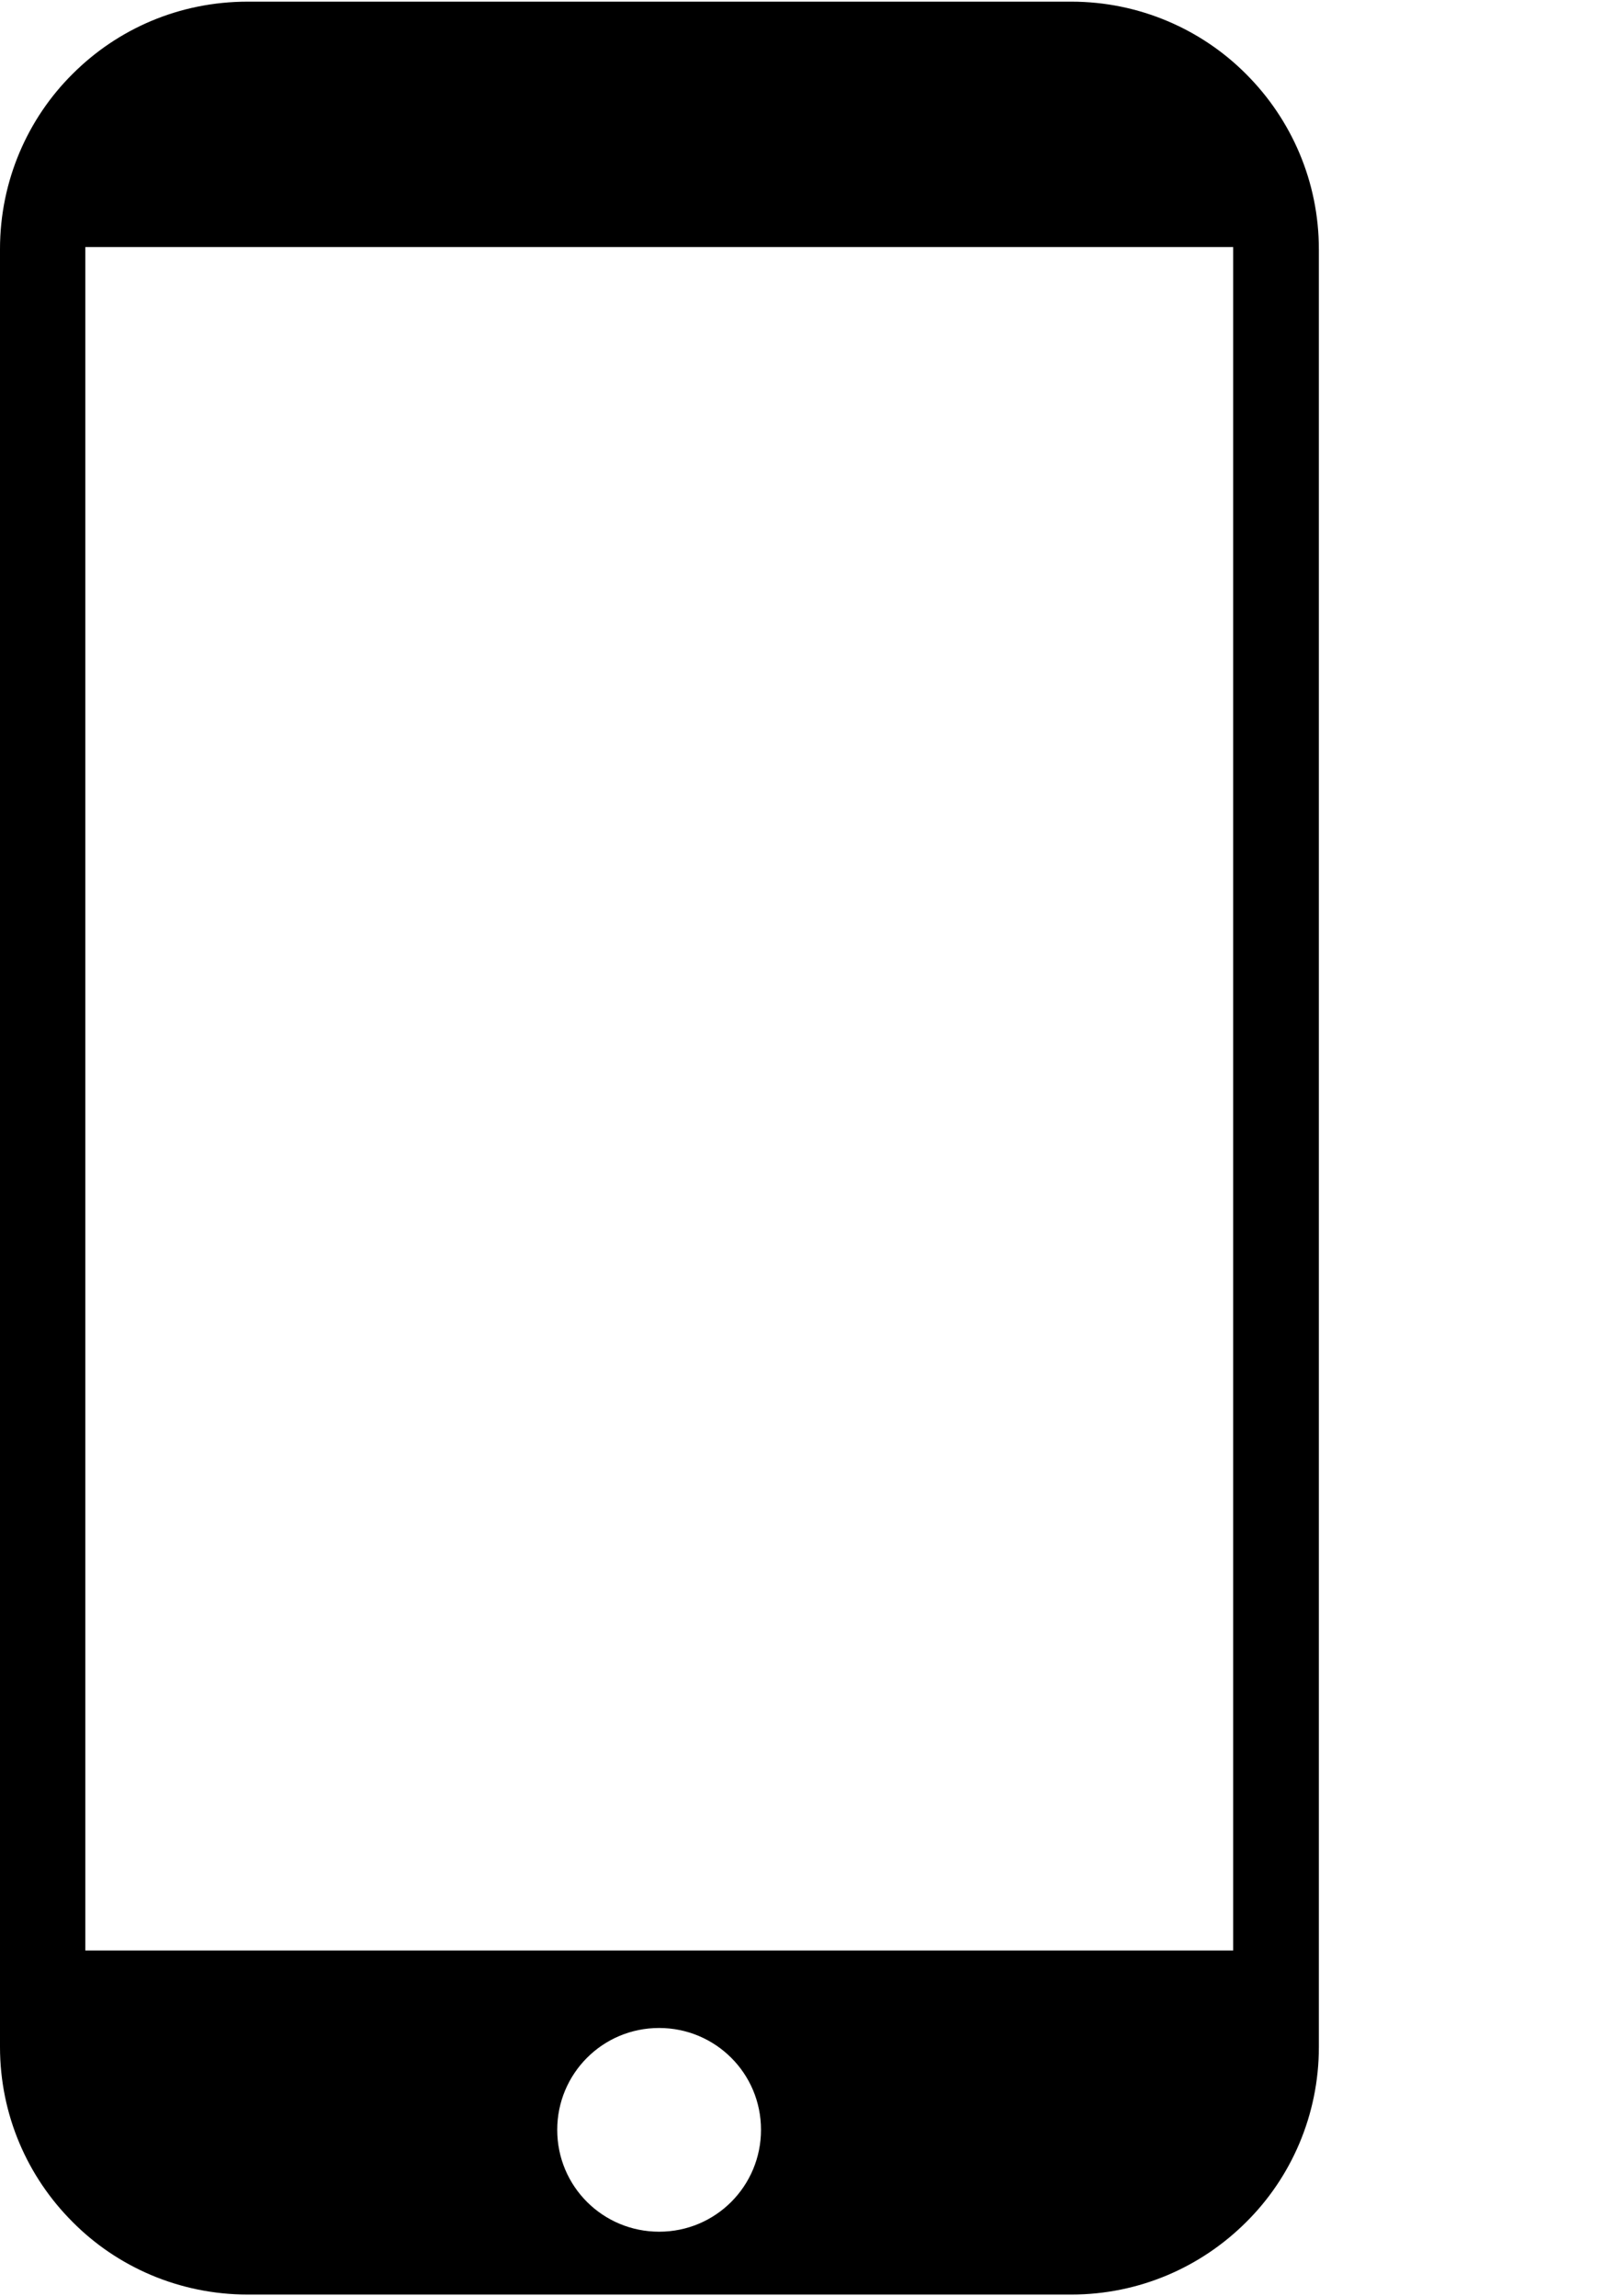 <svg width="30" height="43" viewBox="0 0 30 43" fill="none" xmlns="http://www.w3.org/2000/svg">
<g clip-path="url(#clip0_27_2352)">
<path fill-rule="evenodd" clip-rule="evenodd" d="M4.639 0.031H20.061C21.34 0.031 22.507 0.553 23.339 1.391C24.183 2.236 24.698 3.398 24.698 4.671V24.457H23.093V4.626H1.598V36.526H23.093V24.457H24.698V38.331C24.698 39.611 24.177 40.779 23.339 41.61C22.494 42.455 21.333 42.969 20.061 42.969H4.639C3.359 42.969 2.191 42.449 1.36 41.61C0.515 40.767 0 39.605 0 38.331V4.664C0 3.384 0.521 2.216 1.36 1.384C2.204 0.54 3.359 0.031 4.639 0.031ZM12.343 37.977C13.393 37.977 14.251 38.822 14.251 39.884C14.251 40.934 13.406 41.792 12.343 41.792C11.293 41.792 10.435 40.948 10.435 39.884C10.435 38.836 11.28 37.977 12.343 37.977Z" fill="black"/>
</g>
<defs>
<clipPath id="clip0_27_2352">
<rect width="29.227" height="43" fill="white"/>
</clipPath>
</defs>
</svg>
